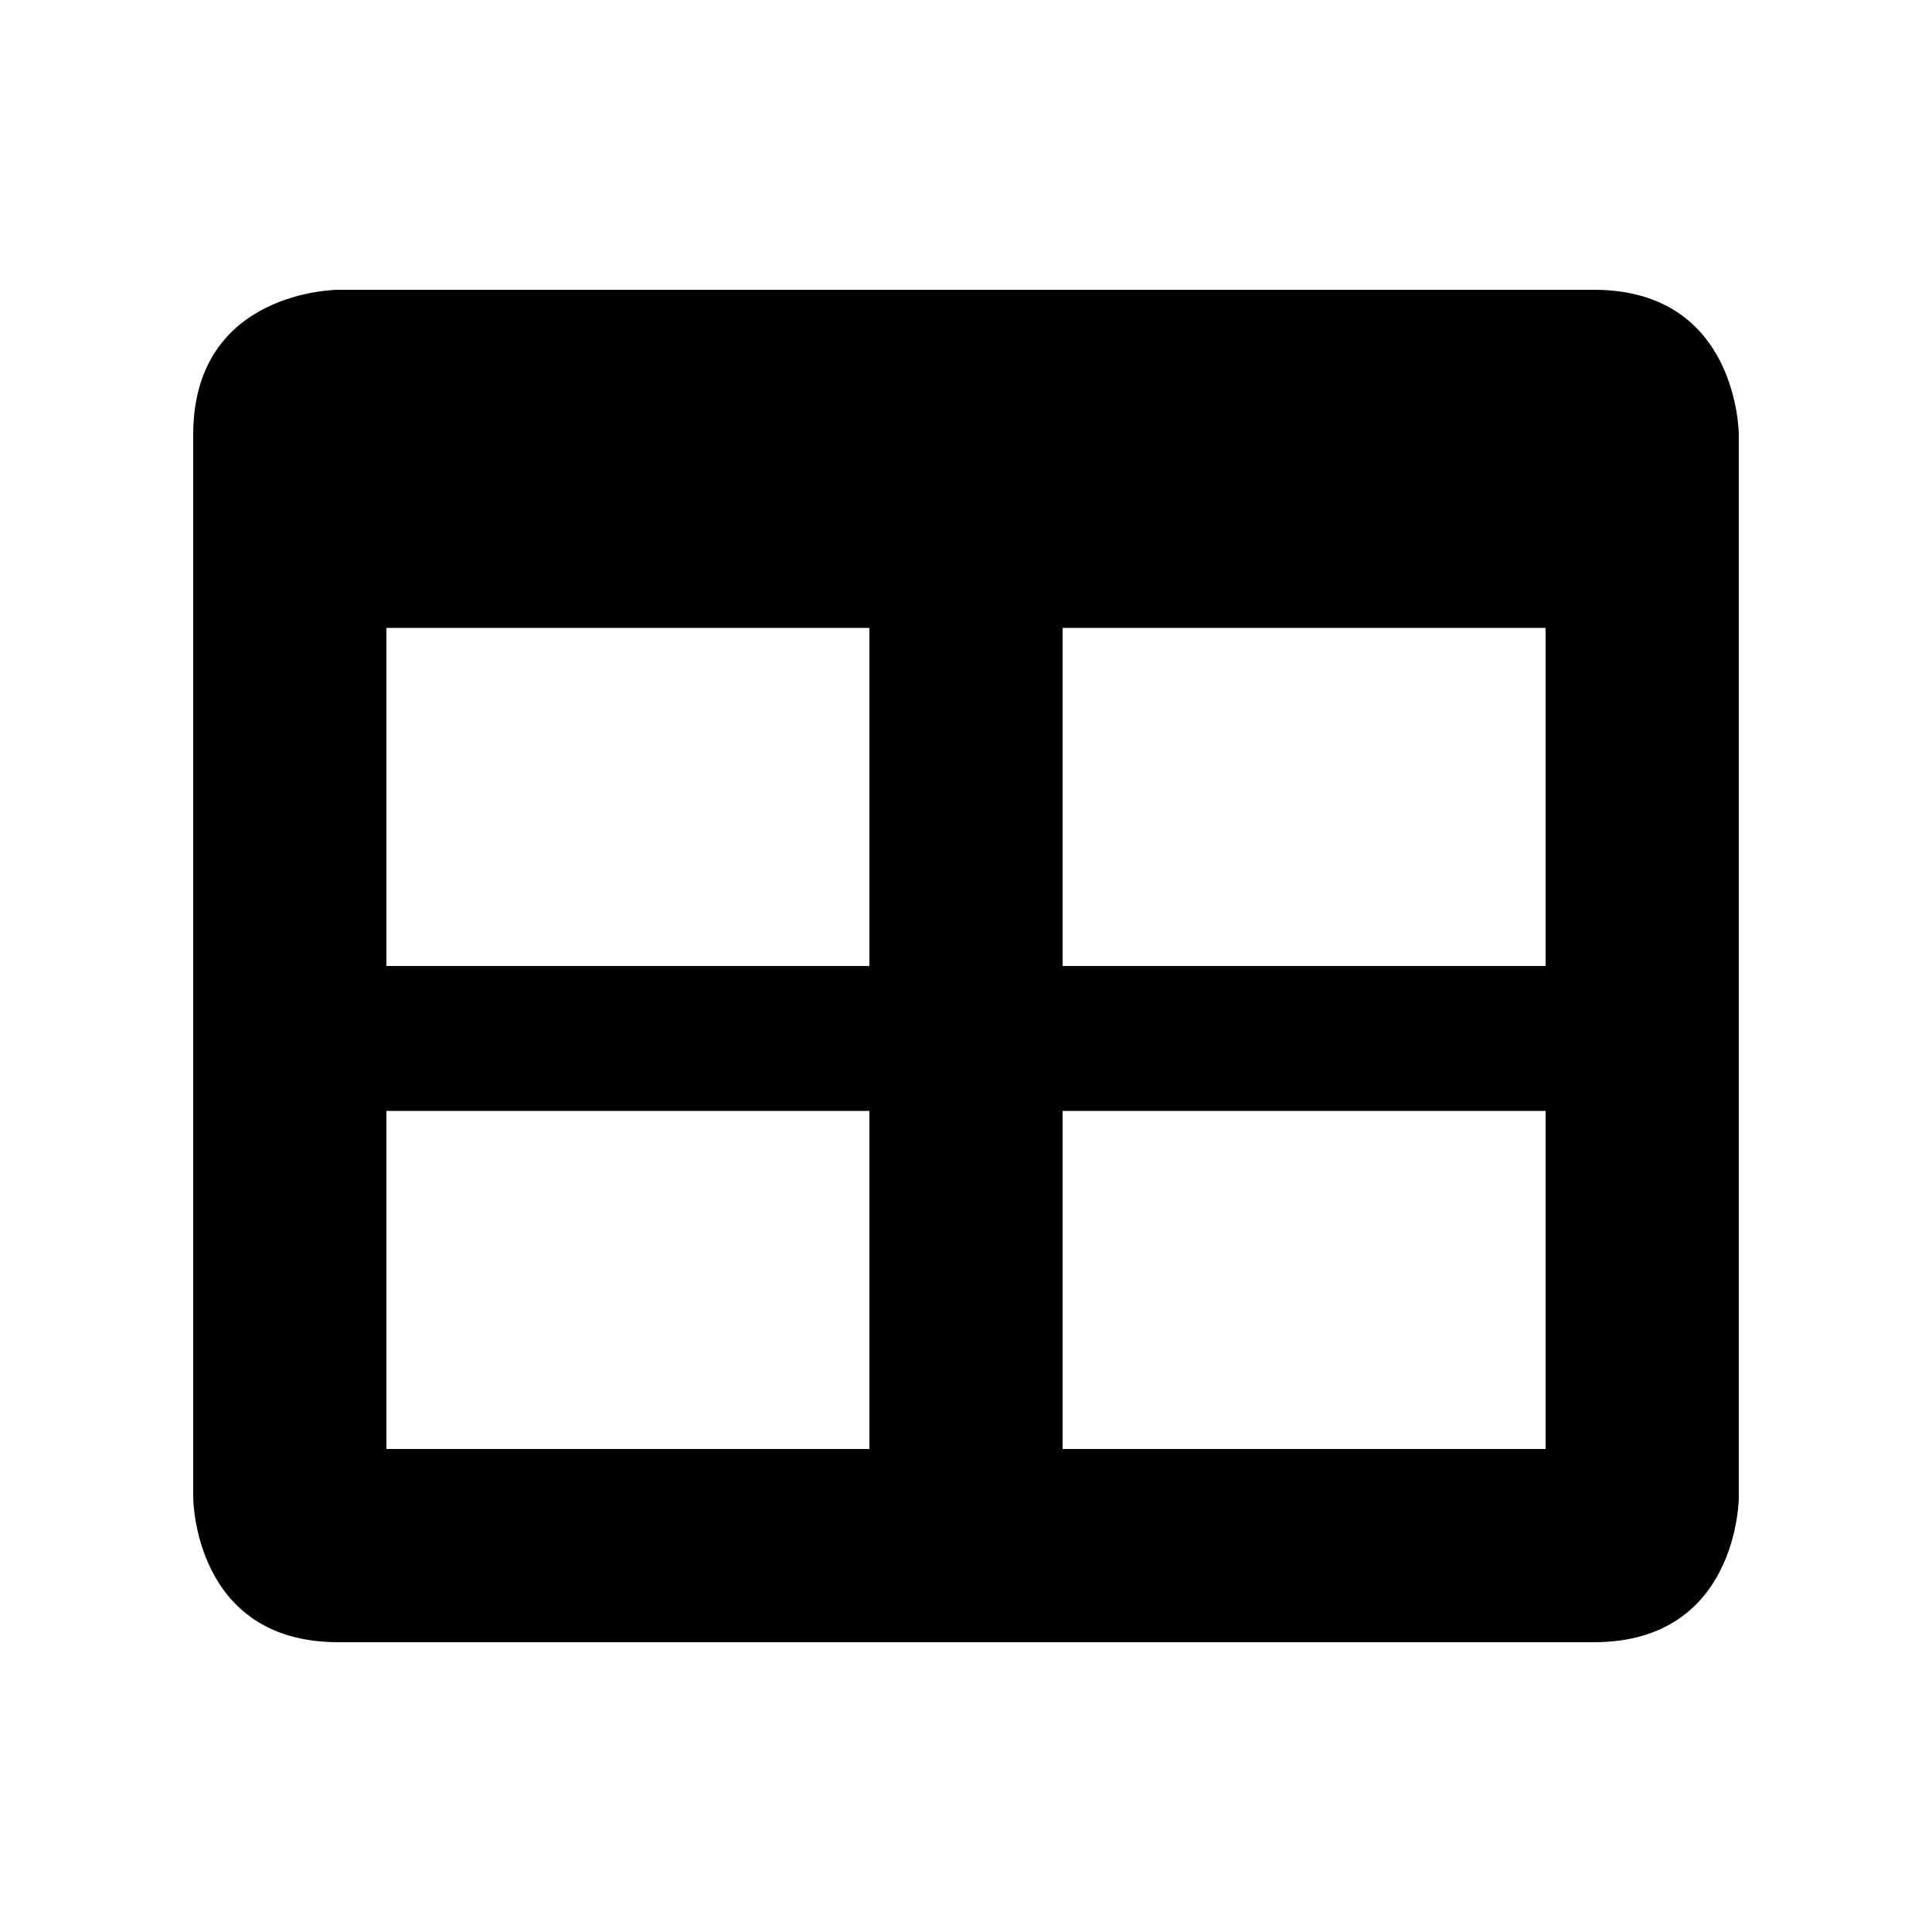 <?xml version="1.0" encoding="UTF-8"?>
<svg width="50" height="50" version="1.1" viewBox="0 0 50 50" xmlns="http://www.w3.org/2000/svg">
<path d="m8.75 7.5s-3.75 0-3.75 3.75v27.5s0 3.75 3.75 3.75h32.5c3.75 0 3.75-3.75 3.75-3.75v-27.5s0-3.75-3.75-3.75zm1.25 8.75h12.5v8.75h-12.5zm17.5 0h12.5v8.75h-12.5zm-17.5 12.5h12.5v8.75h-12.5zm17.5 0h12.5v8.75h-12.5z"/>
</svg>
